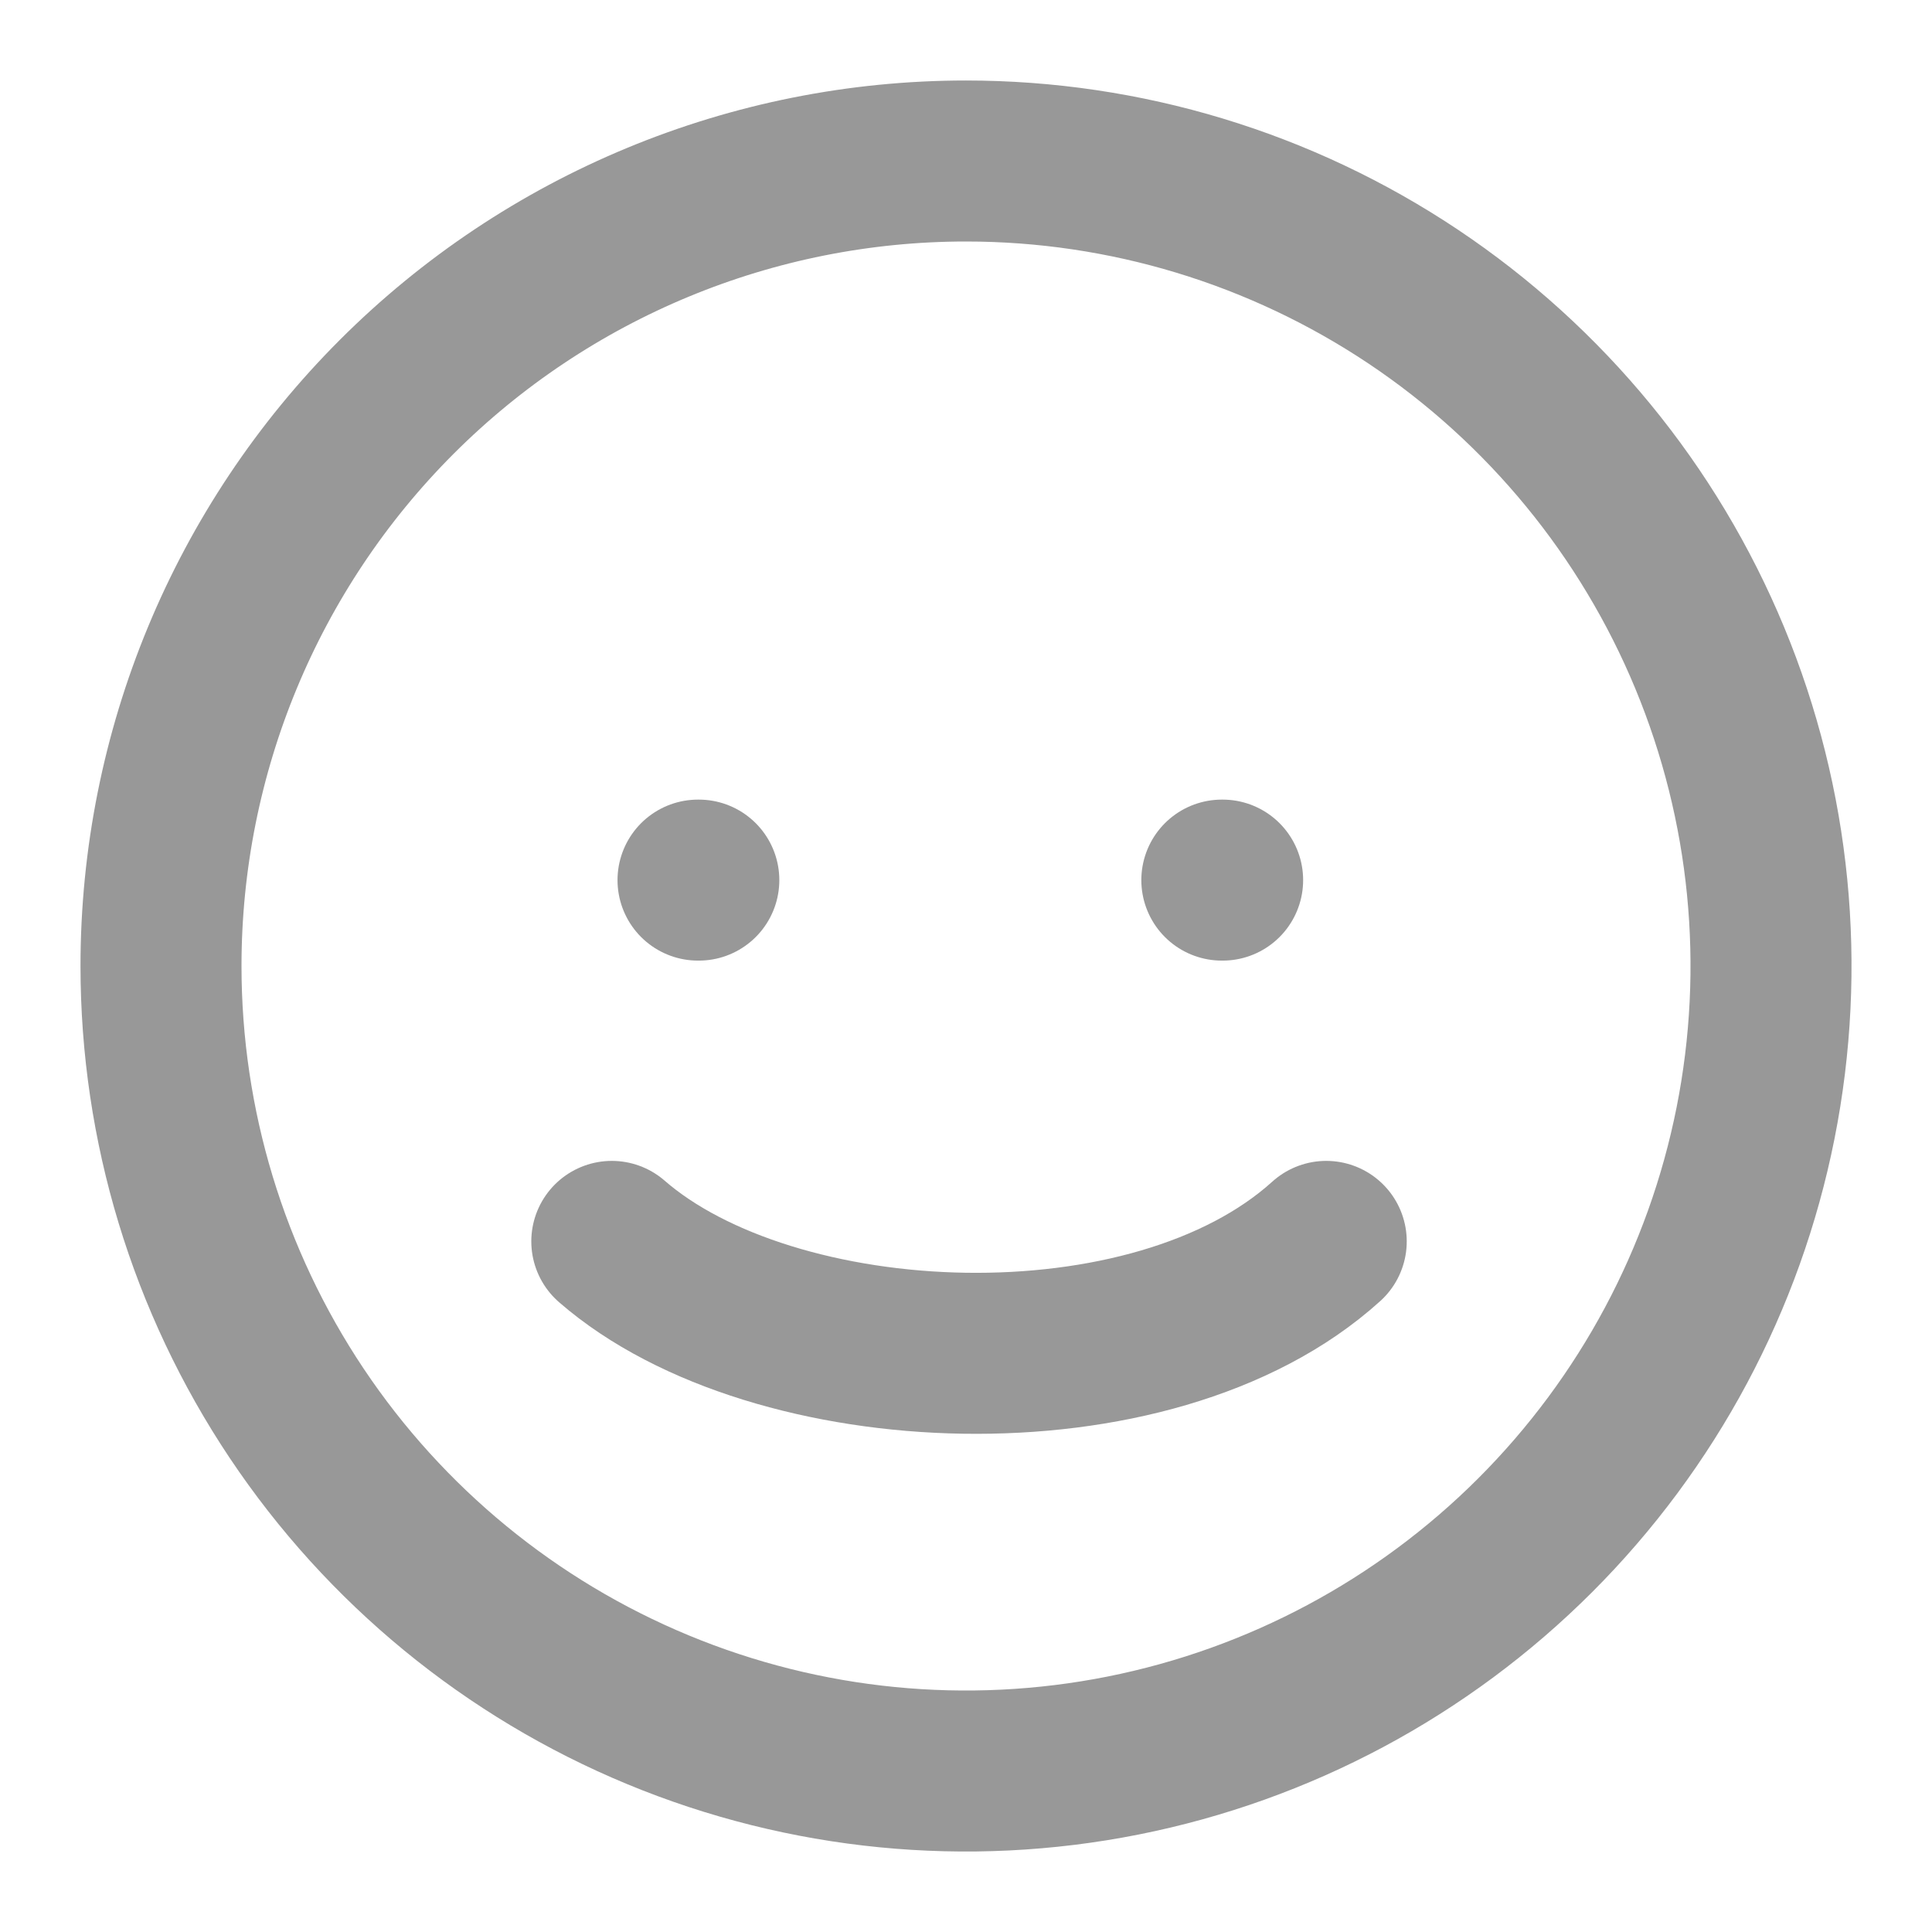 <svg width="24" height="24" viewBox="0 0 24 24" fill="none" xmlns="http://www.w3.org/2000/svg">
<path fill-rule="evenodd" clip-rule="evenodd" d="M12 2C13.978 2 15.911 2.586 17.556 3.685C19.2 4.784 20.482 6.346 21.239 8.173C21.996 10 22.194 12.011 21.808 13.951C21.422 15.891 20.47 17.672 19.071 19.071C17.672 20.47 15.891 21.422 13.951 21.808C12.011 22.194 10 21.996 8.173 21.239C6.346 20.482 4.784 19.2 3.685 17.556C2.586 15.911 2 13.978 2 12C2 9.348 3.054 6.804 4.929 4.929C6.804 3.054 9.348 2 12 2V2Z" stroke="#989898" stroke-width="2" stroke-linecap="round" stroke-linejoin="round"/>
<path d="M15.178 10.933H15.188" stroke="#989898" stroke-width="2" stroke-linecap="round" stroke-linejoin="round"/>
<path d="M8.671 10.933H8.681" stroke="#989898" stroke-width="2" stroke-linecap="round" stroke-linejoin="round"/>
<path d="M7.6 15.421C9.605 17.166 14.311 17.381 16.475 15.421" stroke="#989898" stroke-width="2" stroke-linecap="round"/>
</svg>
